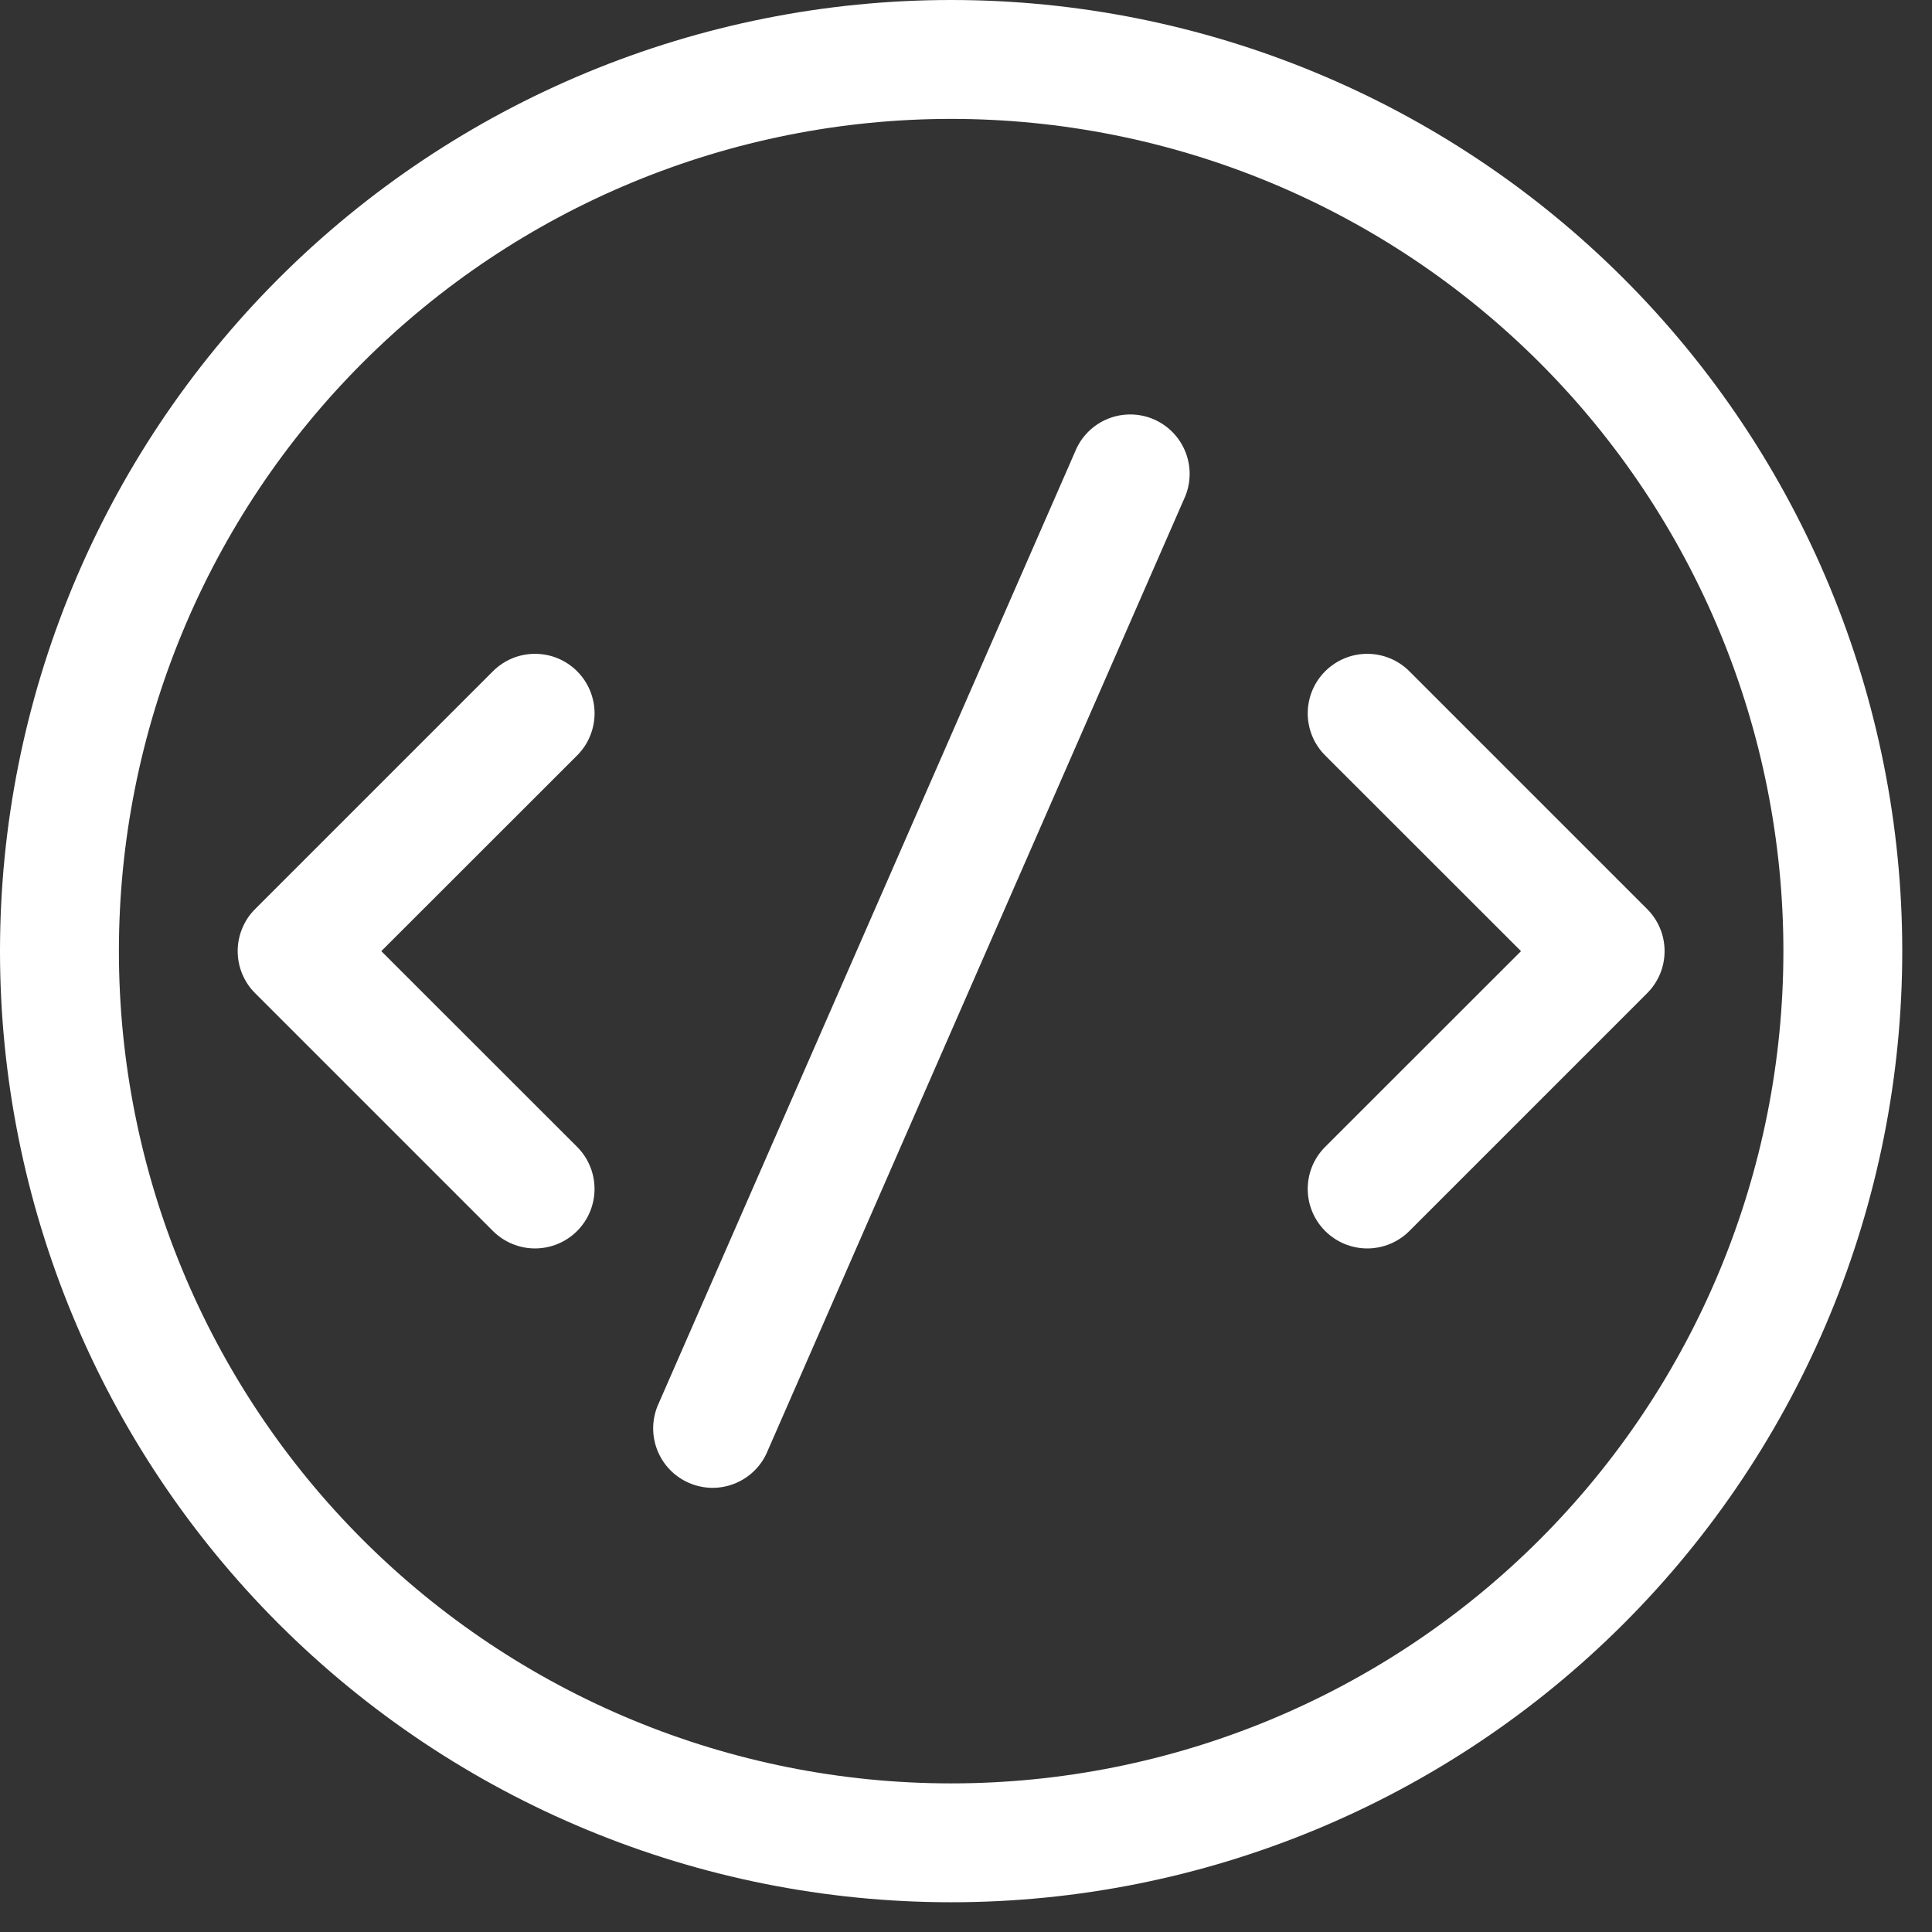 <svg width="48" height="48" viewBox="0 0 48 48" fill="none" xmlns="http://www.w3.org/2000/svg">
<rect x="0" y="0" width="48" height="48" fill="#333333" stroke="none"/>
<path d="M29.414 12.406C29.499 12.227 29.547 12.034 29.555 11.836C29.564 11.638 29.532 11.441 29.463 11.256C29.393 11.071 29.288 10.901 29.152 10.758C29.015 10.614 28.852 10.499 28.671 10.42C28.489 10.341 28.294 10.299 28.096 10.297C27.899 10.295 27.703 10.332 27.52 10.407C27.337 10.482 27.17 10.593 27.031 10.734C26.892 10.874 26.782 11.041 26.709 11.225L16.37 34.855C16.285 35.034 16.238 35.228 16.229 35.426C16.221 35.623 16.252 35.821 16.322 36.006C16.391 36.191 16.497 36.36 16.633 36.504C16.769 36.647 16.933 36.762 17.114 36.841C17.295 36.92 17.49 36.962 17.688 36.965C17.886 36.967 18.082 36.929 18.265 36.854C18.448 36.779 18.614 36.668 18.753 36.528C18.893 36.388 19.002 36.221 19.076 36.037L29.414 12.406ZM14.338 16.677C14.476 16.815 14.585 16.978 14.659 17.157C14.733 17.337 14.772 17.529 14.772 17.723C14.772 17.917 14.733 18.11 14.659 18.289C14.585 18.469 14.476 18.631 14.338 18.769L9.473 23.631L14.338 28.493C14.615 28.77 14.771 29.146 14.771 29.538C14.771 29.931 14.615 30.307 14.338 30.584C14.061 30.861 13.684 31.017 13.292 31.017C12.9 31.017 12.524 30.861 12.247 30.584L6.339 24.676C6.201 24.539 6.092 24.376 6.018 24.197C5.943 24.017 5.905 23.825 5.905 23.631C5.905 23.436 5.943 23.244 6.018 23.065C6.092 22.885 6.201 22.722 6.339 22.585L12.247 16.677C12.384 16.54 12.547 16.431 12.726 16.356C12.906 16.282 13.098 16.244 13.292 16.244C13.487 16.244 13.679 16.282 13.858 16.356C14.038 16.431 14.201 16.54 14.338 16.677ZM32.924 18.769C32.646 18.491 32.49 18.115 32.49 17.723C32.49 17.331 32.646 16.955 32.924 16.677C33.201 16.4 33.577 16.244 33.969 16.244C34.361 16.244 34.738 16.4 35.015 16.677L40.923 22.585C41.06 22.722 41.169 22.885 41.244 23.065C41.318 23.244 41.356 23.436 41.356 23.631C41.356 23.825 41.318 24.017 41.244 24.197C41.169 24.376 41.06 24.539 40.923 24.676L35.015 30.584C34.738 30.861 34.361 31.017 33.969 31.017C33.577 31.017 33.201 30.861 32.924 30.584C32.646 30.307 32.49 29.931 32.49 29.538C32.49 29.146 32.646 28.77 32.924 28.493L37.789 23.631L32.924 18.769ZM23.631 0C17.363 0 11.353 2.49 6.921 6.921C2.49 11.353 0 17.363 0 23.631C0 29.898 2.49 35.909 6.921 40.34C11.353 44.772 17.363 47.261 23.631 47.261C29.898 47.261 35.909 44.772 40.34 40.34C44.772 35.909 47.261 29.898 47.261 23.631C47.261 17.363 44.772 11.353 40.34 6.921C35.909 2.49 29.898 0 23.631 0ZM2.954 23.631C2.954 20.915 3.489 18.227 4.528 15.718C5.567 13.209 7.09 10.93 9.01 9.01C10.93 7.09 13.209 5.567 15.718 4.528C18.227 3.489 20.915 2.954 23.631 2.954C26.346 2.954 29.035 3.489 31.544 4.528C34.052 5.567 36.331 7.09 38.252 9.01C40.172 10.93 41.695 13.209 42.734 15.718C43.773 18.227 44.308 20.915 44.308 23.631C44.308 29.115 42.129 34.374 38.252 38.252C34.374 42.129 29.115 44.308 23.631 44.308C18.147 44.308 12.888 42.129 9.01 38.252C5.132 34.374 2.954 29.115 2.954 23.631Z" fill="white"/>
</svg>
